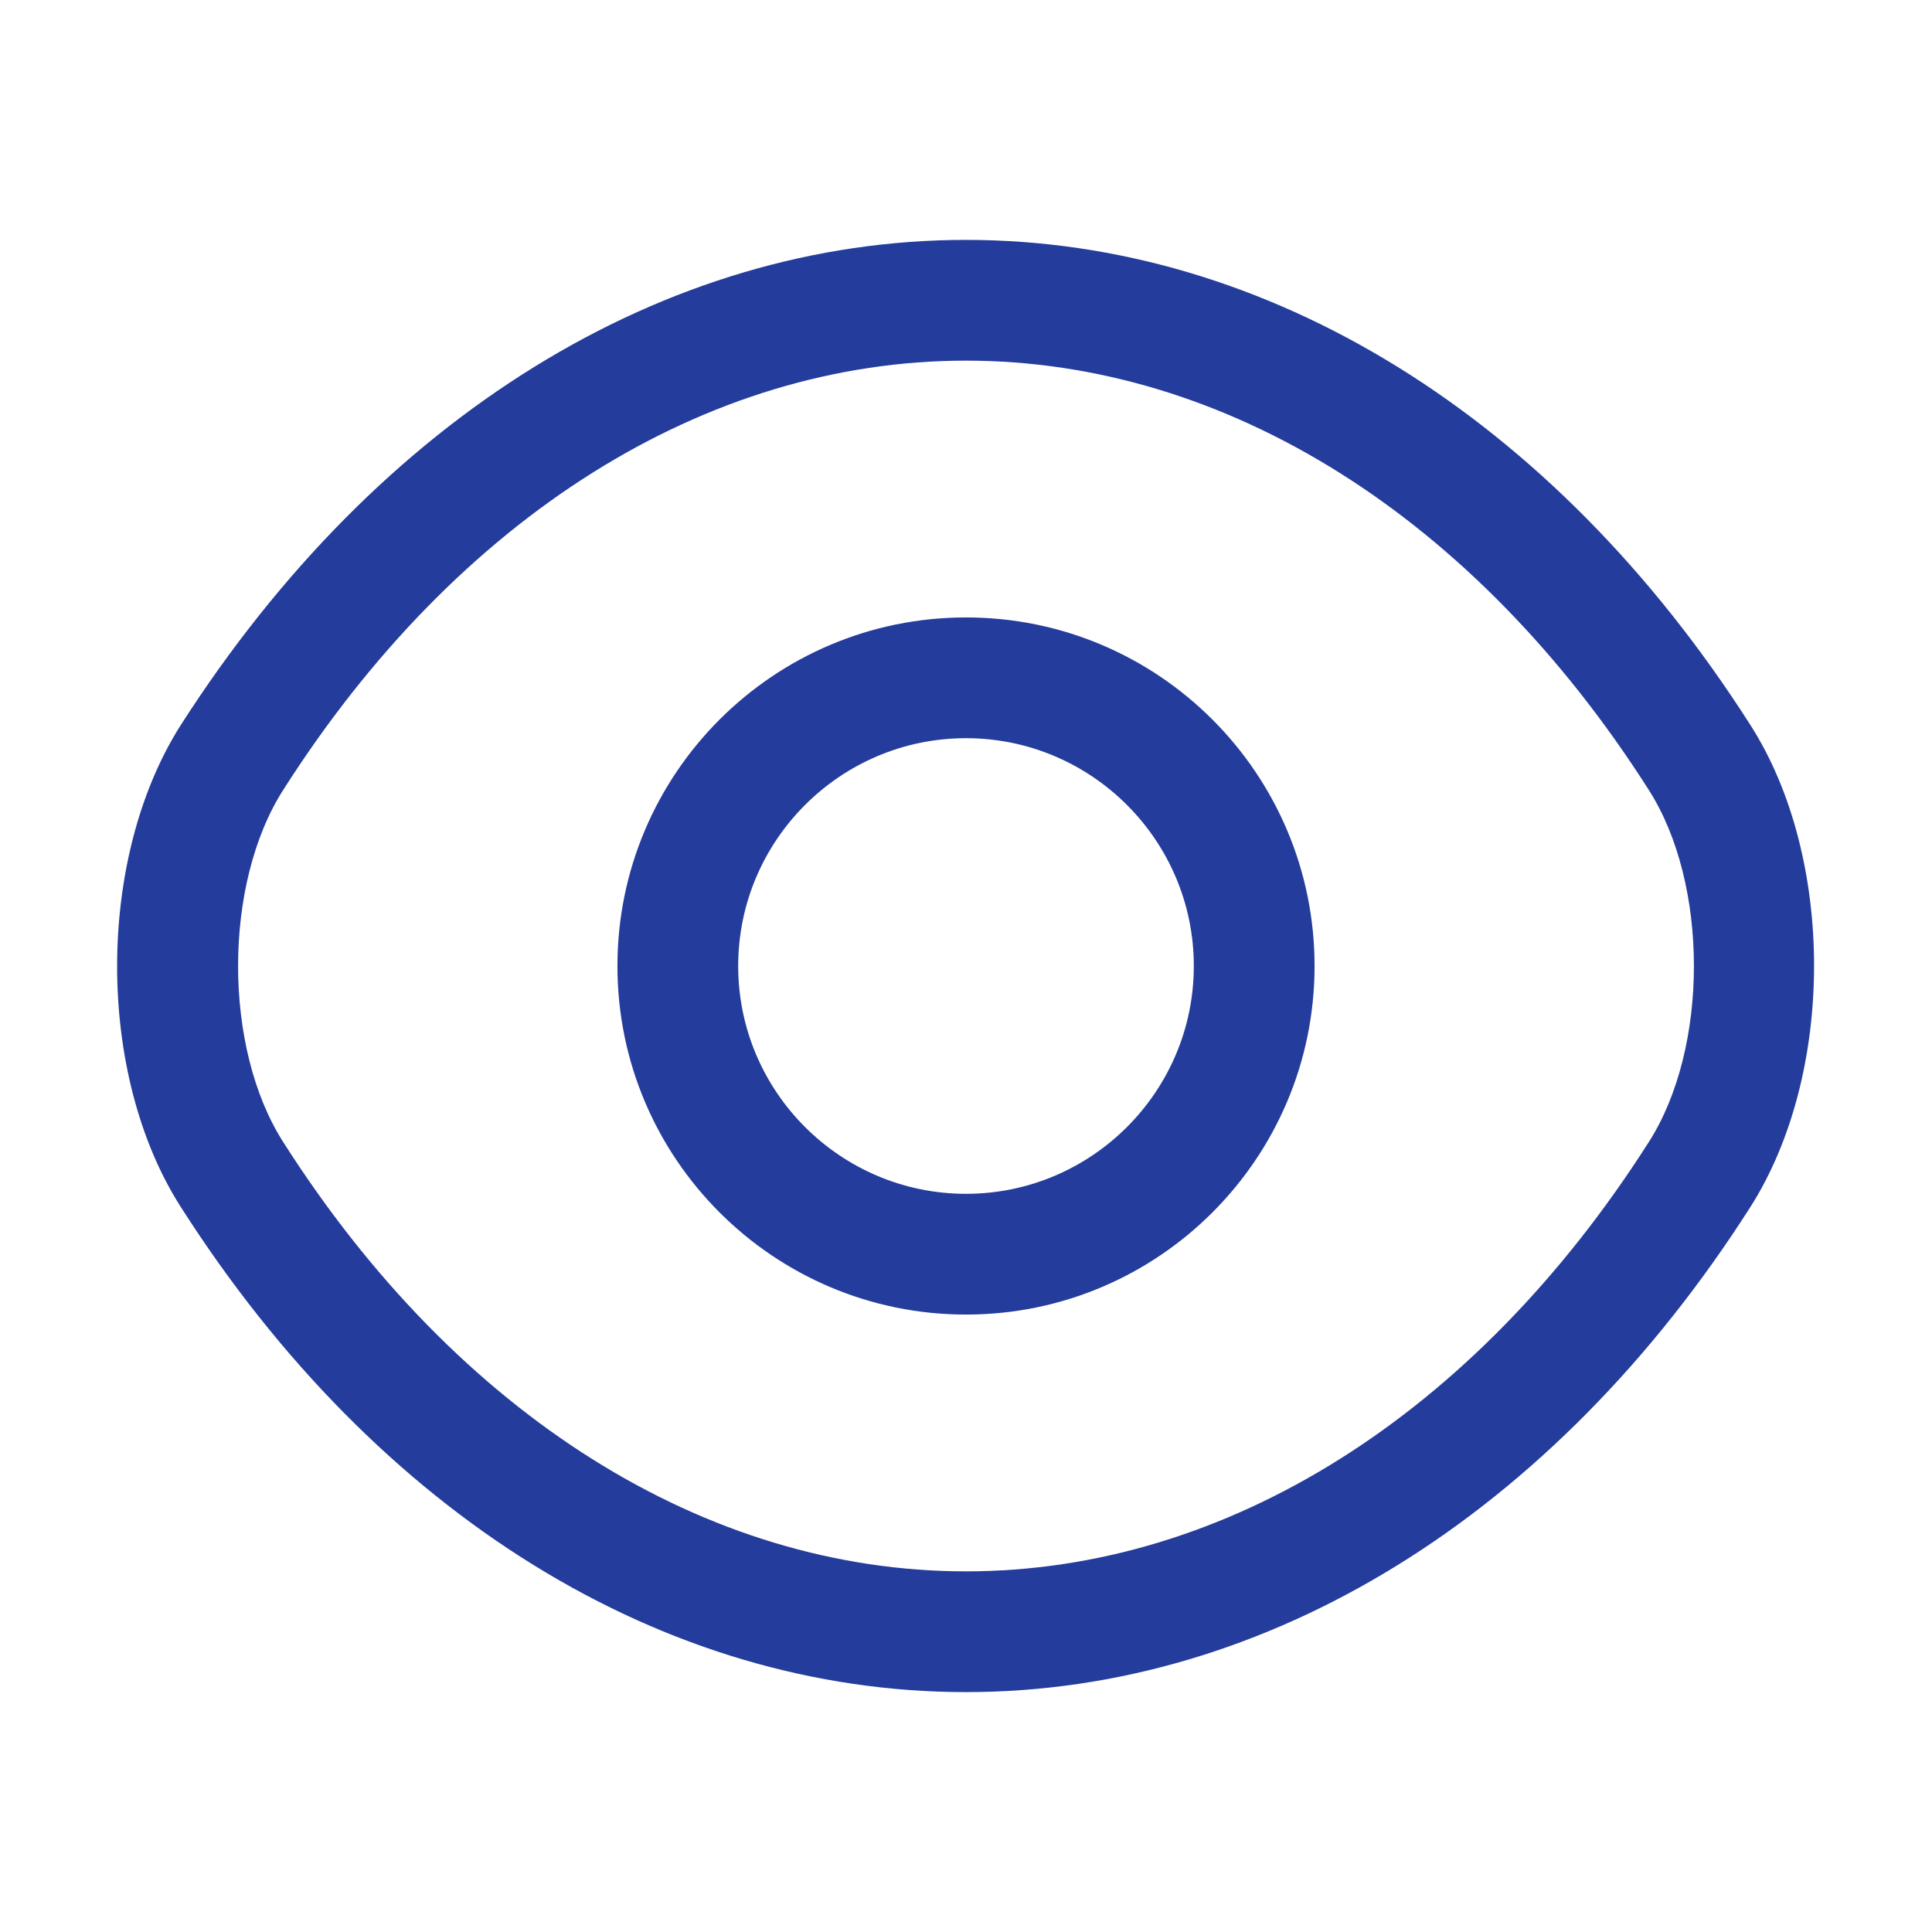 <svg width="24" height="24" viewBox="0 0 24 24" fill="none" xmlns="http://www.w3.org/2000/svg">
    <path d="M12 16.33c-2.39 0-4.33-1.94-4.33-4.33S9.61 7.67 12 7.67s4.33 1.94 4.33 4.33-1.94 4.33-4.33 4.33zm0-7.16c-1.56 0-2.83 1.27-2.83 2.83s1.27 2.83 2.83 2.83 2.83-1.27 2.83-2.83S13.56 9.17 12 9.17z" fill="#243C9B"/>
    <path d="M12 21.02c-3.76 0-7.31-2.2-9.75-6.02-1.06-1.65-1.06-4.34 0-6 2.45-3.82 6-6.02 9.75-6.02s7.3 2.2 9.74 6.02c1.06 1.65 1.06 4.34 0 6-2.44 3.82-5.99 6.02-9.74 6.02zm0-16.54c-3.23 0-6.32 1.94-8.48 5.33-.75 1.17-.75 3.21 0 4.38 2.16 3.39 5.25 5.33 8.48 5.33 3.23 0 6.32-1.94 8.48-5.33.75-1.17.75-3.21 0-4.38-2.16-3.39-5.25-5.33-8.48-5.33z" fill="#243C9B"/>
</svg>
